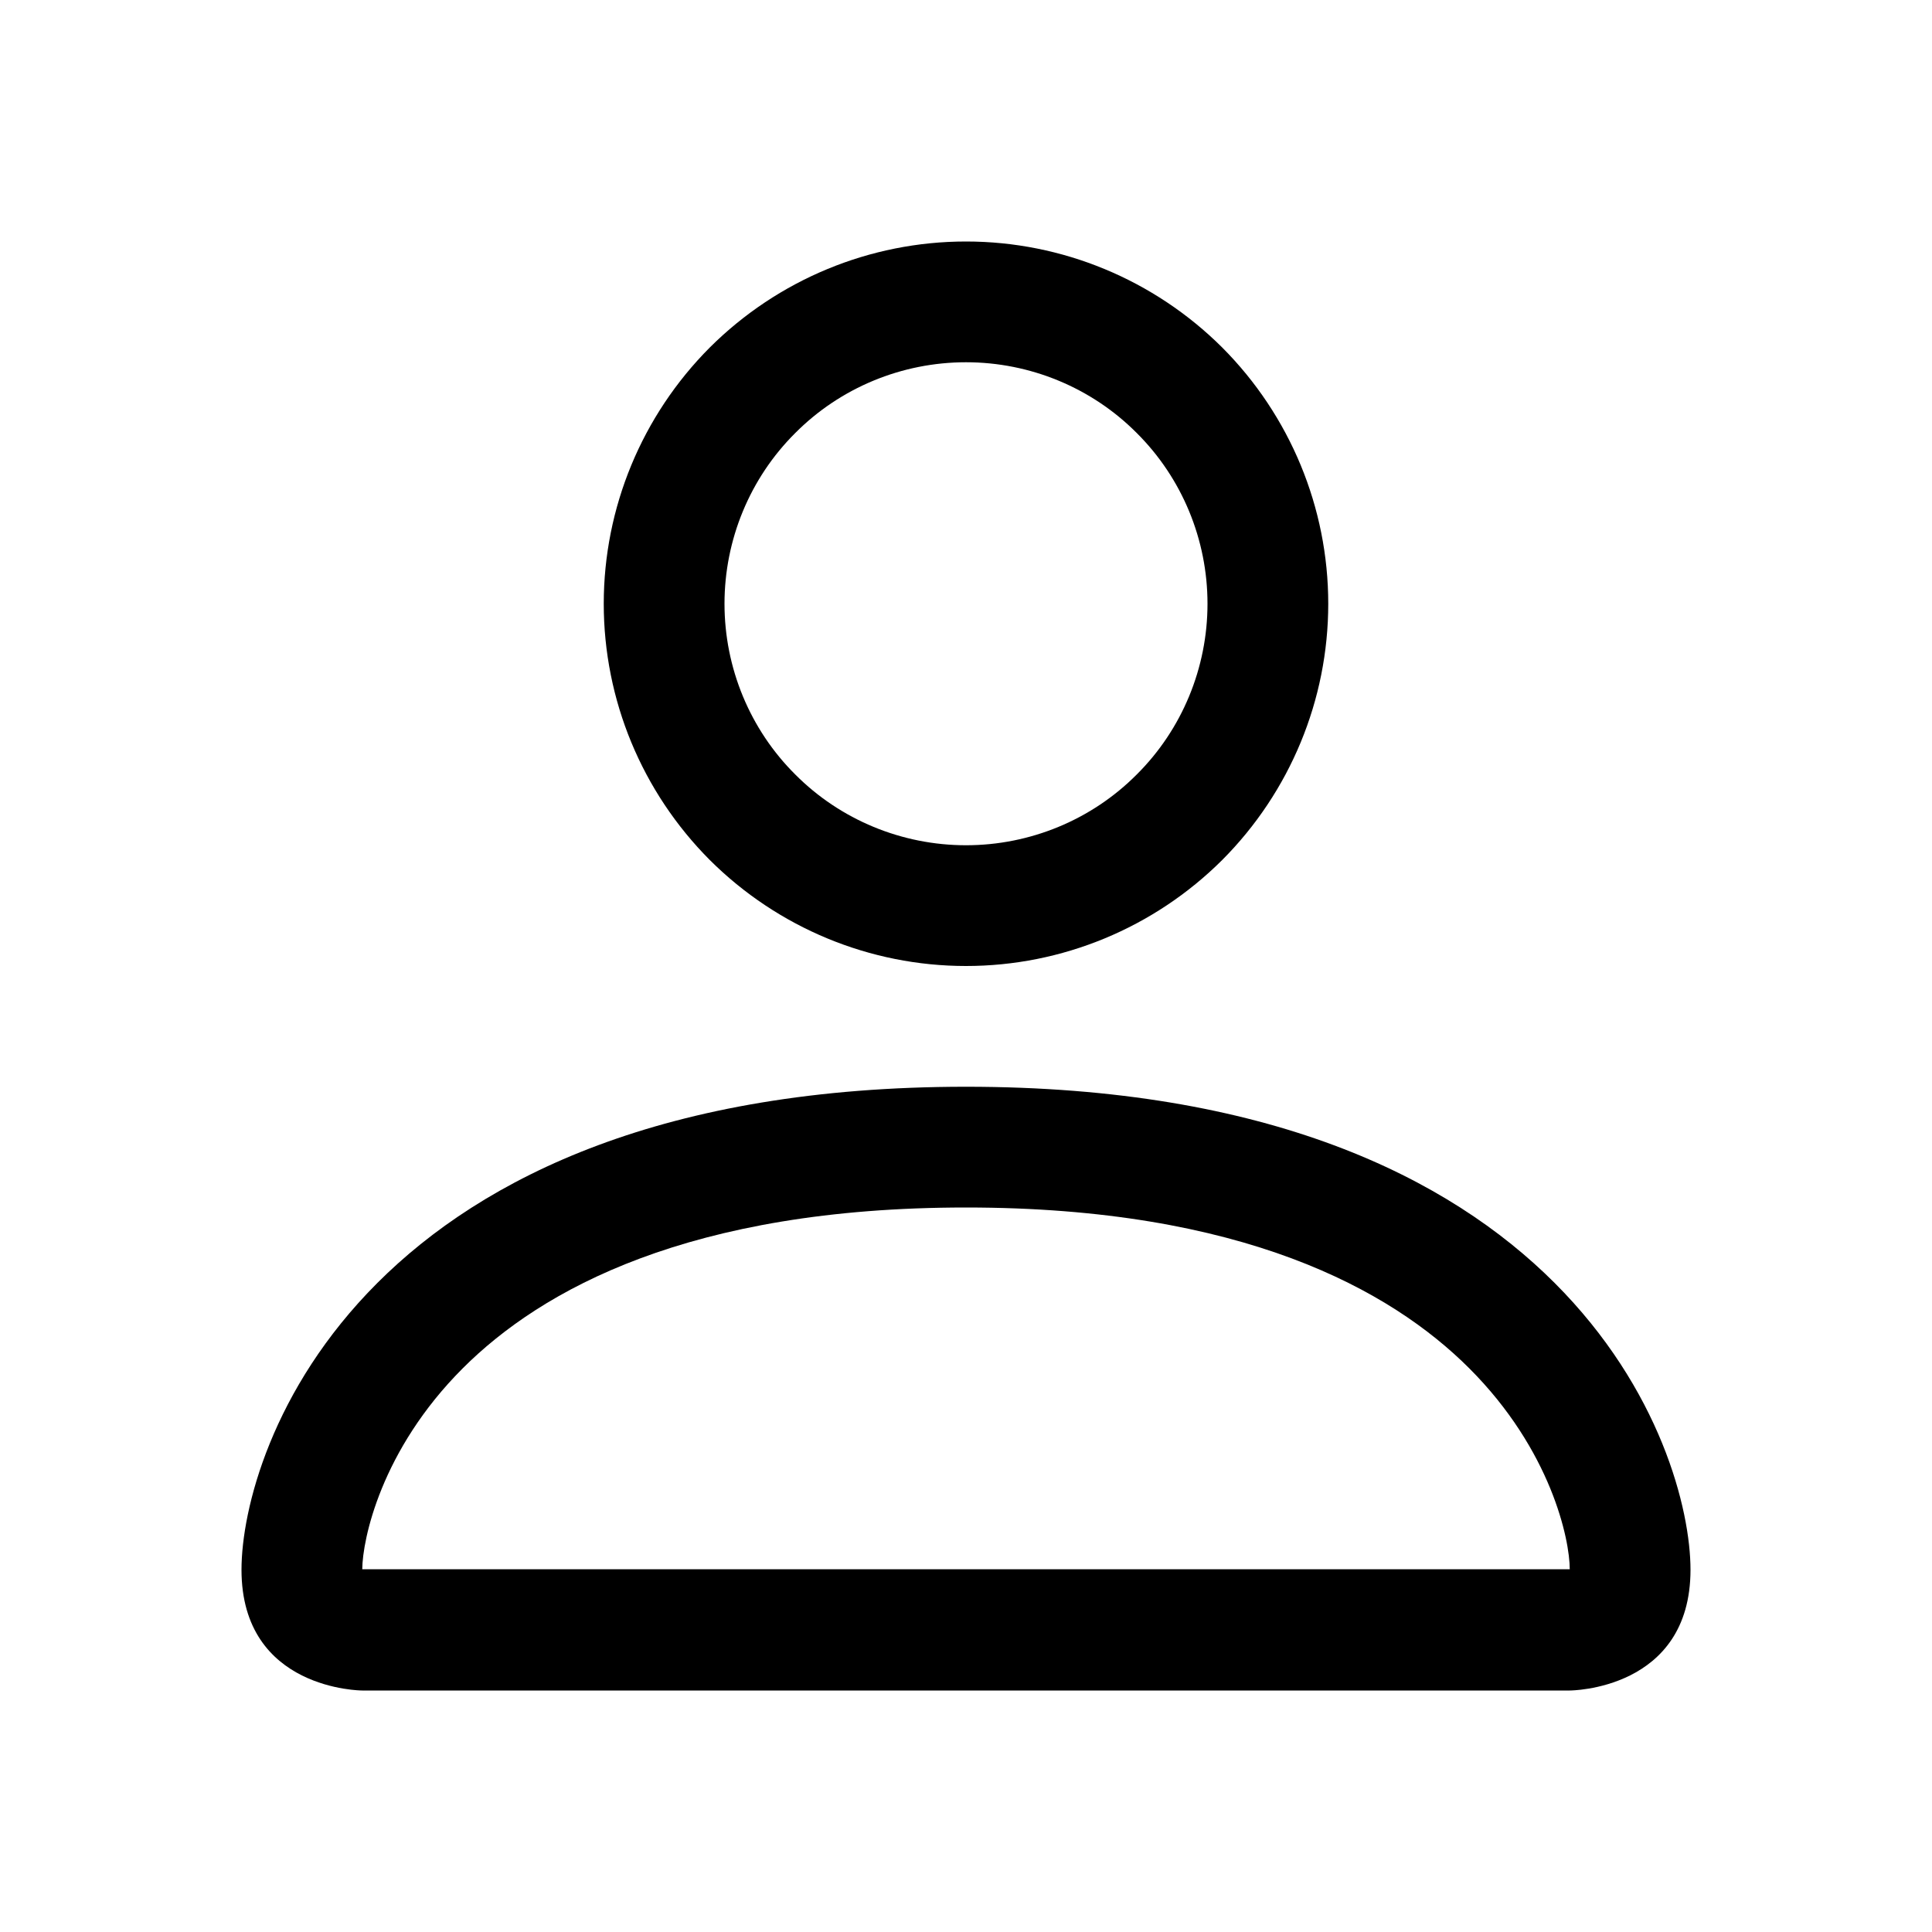 <svg width="8" height="8" viewBox="0 0 8 8" fill="none" xmlns="http://www.w3.org/2000/svg">
<path d="M4 4C4.398 4 4.779 3.842 5.061 3.561C5.342 3.279 5.5 2.898 5.5 2.5C5.5 2.102 5.342 1.721 5.061 1.439C4.779 1.158 4.398 1 4 1C3.602 1 3.221 1.158 2.939 1.439C2.658 1.721 2.5 2.102 2.5 2.5C2.5 2.898 2.658 3.279 2.939 3.561C3.221 3.842 3.602 4 4 4ZM5 2.5C5 2.765 4.895 3.02 4.707 3.207C4.52 3.395 4.265 3.5 4 3.5C3.735 3.5 3.48 3.395 3.293 3.207C3.105 3.02 3 2.765 3 2.5C3 2.235 3.105 1.98 3.293 1.793C3.48 1.605 3.735 1.5 4 1.5C4.265 1.5 4.52 1.605 4.707 1.793C4.895 1.98 5 2.235 5 2.5ZM7 6.5C7 7 6.5 7 6.5 7H1.5C1.5 7 1 7 1 6.5C1 6 1.5 4.5 4 4.5C6.5 4.5 7 6 7 6.5ZM6.5 6.498C6.5 6.375 6.423 6.005 6.084 5.666C5.758 5.34 5.144 5 4 5C2.855 5 2.242 5.34 1.916 5.666C1.577 6.005 1.501 6.375 1.5 6.498H6.5Z" fill="black"/>
</svg>

